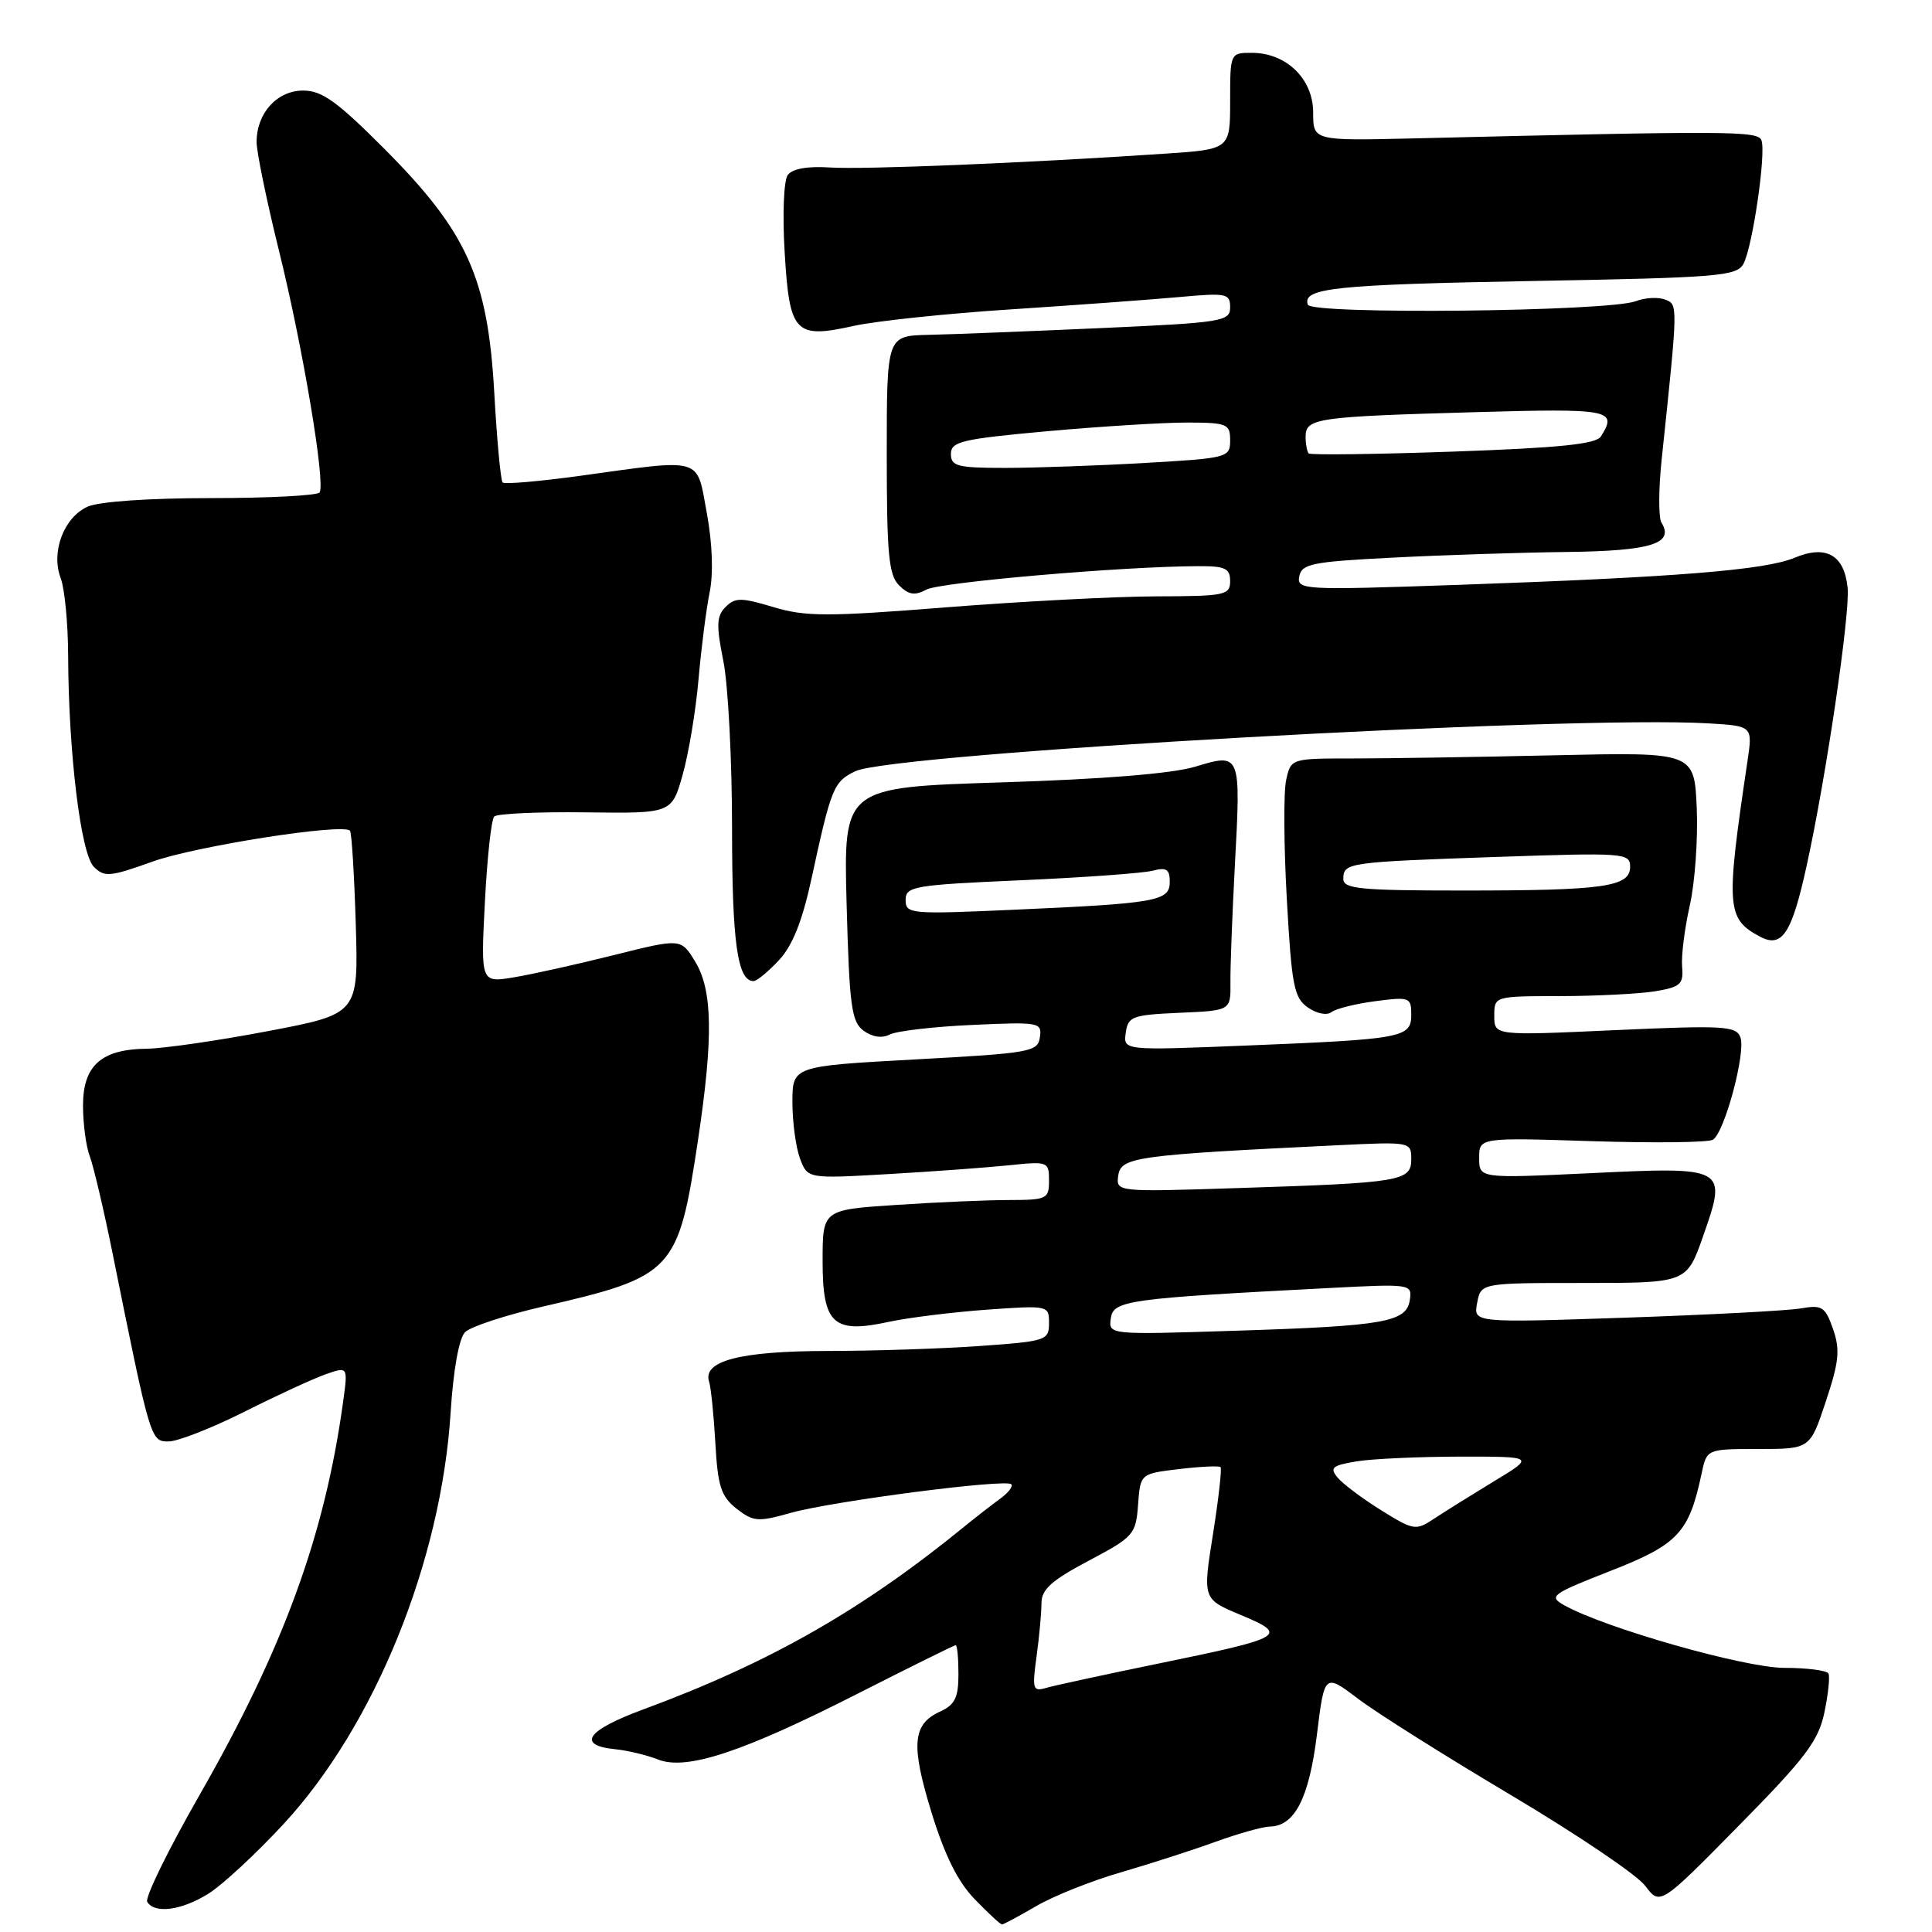 <?xml version="1.0" encoding="UTF-8" standalone="no"?>
<!DOCTYPE svg PUBLIC "-//W3C//DTD SVG 1.1//EN" "http://www.w3.org/Graphics/SVG/1.1/DTD/svg11.dtd" >
<svg xmlns="http://www.w3.org/2000/svg" xmlns:xlink="http://www.w3.org/1999/xlink" version="1.1" viewBox="0 0 256 256">
 <g >
 <path fill="currentColor"
d=" M 137.32 252.56 C 139.62 251.22 144.65 249.21 148.50 248.10 C 152.35 246.98 157.97 245.17 161.00 244.07 C 164.03 242.97 167.29 242.05 168.26 242.03 C 171.56 241.97 173.46 238.25 174.50 229.84 C 175.50 221.72 175.50 221.72 180.00 225.13 C 182.47 227.00 191.59 232.74 200.26 237.89 C 208.92 243.04 216.91 248.43 217.99 249.87 C 219.97 252.50 219.97 252.50 230.39 241.92 C 239.24 232.94 240.95 230.68 241.74 226.92 C 242.25 224.49 242.49 222.16 242.28 221.75 C 242.06 221.34 239.43 221.00 236.42 221.00 C 231.18 221.00 212.64 215.72 207.26 212.70 C 205.16 211.52 205.55 211.23 213.43 208.14 C 222.36 204.65 223.82 203.08 225.47 195.25 C 226.16 192.00 226.16 192.00 233.00 192.00 C 239.84 192.00 239.84 192.00 241.93 185.70 C 243.69 180.43 243.84 178.85 242.89 176.11 C 241.85 173.14 241.44 172.88 238.62 173.37 C 236.90 173.67 226.44 174.22 215.36 174.60 C 195.22 175.28 195.22 175.28 195.73 172.64 C 196.23 170.00 196.23 170.00 209.87 170.00 C 223.50 170.00 223.50 170.00 225.68 163.77 C 228.88 154.65 228.77 154.59 210.77 155.45 C 196.00 156.15 196.00 156.15 196.00 153.44 C 196.00 150.73 196.00 150.73 210.94 151.21 C 219.16 151.47 226.37 151.39 226.97 151.02 C 228.52 150.06 231.37 139.41 230.61 137.44 C 230.04 135.94 228.38 135.85 213.99 136.50 C 198.00 137.23 198.00 137.23 198.00 134.61 C 198.00 132.00 198.00 132.00 206.75 131.99 C 211.56 131.98 217.21 131.69 219.31 131.35 C 222.67 130.79 223.09 130.41 222.89 128.11 C 222.76 126.67 223.22 123.03 223.90 120.00 C 224.59 116.97 225.00 111.16 224.83 107.08 C 224.50 99.66 224.50 99.66 206.00 100.08 C 195.82 100.31 183.80 100.50 179.27 100.50 C 171.05 100.50 171.05 100.50 170.42 103.37 C 170.07 104.94 170.11 112.04 170.51 119.14 C 171.15 130.60 171.46 132.21 173.29 133.49 C 174.47 134.32 175.82 134.58 176.43 134.11 C 177.02 133.65 179.64 133.00 182.25 132.66 C 186.77 132.07 187.00 132.15 187.00 134.44 C 187.00 137.50 185.95 137.70 165.17 138.54 C 148.83 139.20 148.83 139.20 149.17 136.85 C 149.47 134.68 150.02 134.48 156.29 134.20 C 163.08 133.91 163.08 133.91 163.04 130.20 C 163.01 128.17 163.28 121.23 163.62 114.79 C 164.43 99.75 164.43 99.76 158.37 101.59 C 155.30 102.51 146.16 103.25 132.69 103.67 C 111.77 104.33 111.77 104.33 112.18 119.78 C 112.55 133.34 112.82 135.40 114.44 136.58 C 115.59 137.42 116.88 137.61 117.89 137.08 C 118.77 136.62 123.68 136.04 128.79 135.81 C 137.72 135.40 138.08 135.46 137.79 137.44 C 137.52 139.38 136.56 139.55 121.25 140.38 C 105.00 141.27 105.00 141.27 105.00 146.07 C 105.00 148.71 105.46 152.07 106.01 153.53 C 107.02 156.19 107.02 156.19 117.76 155.57 C 123.67 155.23 130.86 154.70 133.75 154.40 C 138.86 153.87 139.00 153.92 139.00 156.43 C 139.00 158.86 138.72 159.00 133.75 159.01 C 130.86 159.01 124.11 159.30 118.75 159.66 C 109.00 160.30 109.00 160.30 109.00 167.12 C 109.00 175.47 110.42 176.76 117.83 175.14 C 120.40 174.59 126.21 173.87 130.75 173.54 C 138.93 172.96 139.00 172.97 139.00 175.33 C 139.00 177.60 138.63 177.73 129.85 178.35 C 124.81 178.71 115.70 179.01 109.60 179.01 C 98.08 179.03 93.07 180.33 93.96 183.08 C 94.21 183.86 94.58 187.53 94.79 191.24 C 95.11 196.94 95.54 198.28 97.59 199.90 C 99.82 201.64 100.43 201.69 104.76 200.47 C 110.25 198.92 133.26 195.93 134.00 196.67 C 134.27 196.94 133.60 197.81 132.50 198.61 C 131.40 199.41 129.38 200.98 128.00 202.10 C 114.31 213.30 102.00 220.32 85.20 226.52 C 77.70 229.29 76.34 231.27 81.58 231.79 C 83.18 231.95 85.72 232.56 87.21 233.15 C 90.99 234.63 98.45 232.16 113.88 224.30 C 120.70 220.84 126.43 218.00 126.63 218.00 C 126.84 218.00 127.00 219.73 127.00 221.84 C 127.00 224.93 126.53 225.89 124.59 226.78 C 120.90 228.46 120.67 231.16 123.42 240.13 C 125.18 245.85 126.92 249.36 129.17 251.67 C 130.94 253.50 132.56 255.00 132.77 255.00 C 132.97 255.00 135.02 253.90 137.32 252.56 Z  M 27.59 250.94 C 29.42 249.81 33.90 245.66 37.55 241.72 C 49.62 228.68 58.46 206.93 59.71 187.17 C 60.07 181.48 60.82 177.32 61.63 176.51 C 62.36 175.79 67.00 174.26 71.96 173.12 C 89.27 169.13 89.87 168.48 92.49 151.06 C 94.53 137.46 94.43 131.22 92.11 127.41 C 90.23 124.33 90.23 124.33 81.36 126.55 C 76.49 127.77 70.52 129.10 68.10 129.50 C 63.70 130.23 63.70 130.23 64.25 119.55 C 64.55 113.68 65.10 108.57 65.49 108.19 C 65.87 107.81 71.32 107.56 77.59 107.64 C 89.01 107.79 89.01 107.79 90.46 102.64 C 91.26 99.81 92.20 94.12 92.56 90.00 C 92.92 85.88 93.58 80.70 94.03 78.50 C 94.54 76.03 94.40 72.02 93.66 68.00 C 92.27 60.45 93.35 60.77 76.78 63.06 C 71.44 63.79 66.85 64.19 66.60 63.93 C 66.35 63.68 65.84 58.30 65.49 51.99 C 64.63 36.79 61.90 30.74 50.96 19.75 C 44.68 13.45 42.67 12.00 40.18 12.00 C 36.70 12.00 34.00 14.99 34.00 18.83 C 34.00 20.14 35.35 26.68 37.00 33.36 C 40.14 46.07 43.14 63.97 42.35 65.25 C 42.09 65.66 35.63 66.00 27.99 66.00 C 19.73 66.00 13.08 66.46 11.60 67.14 C 8.45 68.57 6.73 73.15 8.04 76.60 C 8.57 77.99 9.01 82.59 9.03 86.82 C 9.07 99.68 10.70 113.13 12.43 114.85 C 13.83 116.26 14.58 116.19 20.20 114.17 C 25.90 112.12 45.43 109.06 46.37 110.07 C 46.60 110.31 46.94 115.87 47.14 122.43 C 47.50 134.35 47.50 134.35 35.50 136.63 C 28.90 137.89 21.69 138.93 19.47 138.96 C 13.43 139.02 11.00 141.18 11.00 146.49 C 11.00 148.90 11.40 151.93 11.90 153.23 C 12.39 154.53 13.75 160.29 14.91 166.04 C 19.94 190.95 19.95 191.00 22.34 191.00 C 23.55 191.00 28.07 189.23 32.39 187.06 C 36.71 184.89 41.56 182.65 43.18 182.09 C 46.11 181.06 46.11 181.06 45.46 185.78 C 43.02 203.47 37.56 218.41 26.44 237.85 C 22.29 245.10 19.17 251.47 19.51 252.01 C 20.50 253.61 24.02 253.15 27.59 250.94 Z  M 103.20 127.25 C 105.00 125.33 106.30 122.09 107.51 116.50 C 110.15 104.32 110.45 103.60 113.31 102.20 C 118.23 99.80 208.01 94.76 226.37 95.85 C 232.24 96.20 232.24 96.20 231.55 100.85 C 228.66 120.26 228.77 121.73 233.19 124.10 C 236.14 125.68 237.42 123.72 239.40 114.67 C 241.98 102.93 245.16 81.31 244.82 77.89 C 244.38 73.52 241.97 72.16 237.78 73.91 C 233.88 75.54 222.07 76.49 193.15 77.50 C 172.63 78.21 171.82 78.17 172.16 76.37 C 172.48 74.71 173.86 74.43 184.51 73.89 C 191.10 73.55 201.51 73.21 207.63 73.14 C 218.78 73.00 221.88 72.04 220.15 69.25 C 219.75 68.59 219.76 64.78 220.19 60.78 C 222.36 40.18 222.36 40.35 220.62 39.69 C 219.72 39.34 217.97 39.44 216.74 39.91 C 213.11 41.29 173.74 41.71 173.29 40.37 C 172.55 38.16 176.84 37.71 203.28 37.23 C 227.74 36.79 230.15 36.59 231.02 34.95 C 232.23 32.69 234.04 20.26 233.40 18.59 C 232.92 17.34 229.44 17.32 187.25 18.34 C 174.00 18.65 174.00 18.65 174.00 14.90 C 174.00 10.45 170.44 7.00 165.87 7.00 C 163.01 7.00 163.00 7.02 163.00 13.39 C 163.00 19.79 163.00 19.79 154.25 20.37 C 135.97 21.60 114.32 22.49 109.92 22.19 C 106.99 22.00 104.99 22.36 104.38 23.19 C 103.85 23.93 103.67 28.40 103.97 33.40 C 104.61 44.17 105.31 44.92 113.15 43.18 C 116.09 42.53 125.47 41.54 134.00 40.99 C 142.53 40.43 152.54 39.70 156.25 39.36 C 162.52 38.79 163.00 38.88 163.00 40.72 C 163.00 42.59 162.02 42.75 145.75 43.48 C 136.26 43.90 126.03 44.31 123.00 44.37 C 117.50 44.50 117.50 44.50 117.50 60.22 C 117.50 73.42 117.76 76.19 119.13 77.56 C 120.40 78.83 121.22 78.95 122.77 78.12 C 124.61 77.14 148.78 75.05 158.75 75.02 C 162.34 75.00 163.00 75.31 163.00 77.00 C 163.00 78.86 162.33 79.00 153.25 79.02 C 147.89 79.03 135.36 79.69 125.42 80.47 C 109.59 81.73 106.73 81.72 102.47 80.44 C 98.21 79.16 97.41 79.16 96.15 80.42 C 94.94 81.63 94.89 82.83 95.85 87.60 C 96.48 90.75 97.00 100.71 97.00 109.73 C 97.00 124.88 97.72 130.00 99.85 130.00 C 100.28 130.00 101.78 128.76 103.20 127.25 Z  M 137.35 219.48 C 137.71 216.86 138.00 213.68 138.00 212.42 C 138.00 210.61 139.35 209.40 144.25 206.81 C 150.23 203.64 150.51 203.32 150.80 199.38 C 151.10 195.27 151.10 195.27 156.24 194.66 C 159.07 194.32 161.54 194.21 161.73 194.40 C 161.92 194.59 161.47 198.60 160.72 203.32 C 159.36 211.89 159.36 211.89 164.43 214.00 C 170.81 216.67 170.26 216.99 153.50 220.43 C 146.35 221.90 139.64 223.35 138.60 223.66 C 136.86 224.18 136.75 223.83 137.35 219.48 Z  M 183.00 200.11 C 180.52 198.57 177.93 196.62 177.24 195.79 C 176.16 194.48 176.51 194.18 179.74 193.64 C 181.81 193.30 187.97 193.02 193.44 193.01 C 203.38 193.00 203.38 193.00 197.94 196.29 C 194.95 198.11 191.37 200.34 190.00 201.25 C 187.60 202.84 187.31 202.79 183.00 200.11 Z  M 147.19 174.68 C 147.53 172.31 149.33 172.06 176.31 170.66 C 186.93 170.11 187.12 170.14 186.81 172.24 C 186.38 175.19 183.50 175.70 163.69 176.33 C 146.88 176.87 146.88 176.87 147.19 174.68 Z  M 148.18 155.73 C 148.53 153.32 150.57 153.04 177.25 151.75 C 186.91 151.28 187.00 151.30 187.00 153.59 C 187.00 156.51 185.71 156.73 164.18 157.42 C 147.87 157.95 147.87 157.95 148.18 155.73 Z  M 120.00 119.25 C 120.00 117.45 121.06 117.26 135.25 116.64 C 143.64 116.27 151.51 115.70 152.75 115.37 C 154.55 114.89 155.00 115.18 155.00 116.84 C 155.00 119.41 153.34 119.70 134.25 120.55 C 120.60 121.16 120.00 121.10 120.00 119.25 Z  M 178.00 116.47 C 178.00 114.31 178.50 114.23 198.25 113.55 C 215.25 112.97 216.00 113.02 216.00 114.85 C 216.00 117.51 212.60 118.00 193.88 118.00 C 180.29 118.00 178.00 117.78 178.00 116.47 Z  M 126.00 60.15 C 126.00 58.51 127.43 58.17 138.75 57.14 C 145.76 56.51 154.09 55.99 157.25 55.99 C 162.61 56.00 163.00 56.16 163.00 58.35 C 163.00 60.63 162.70 60.71 151.75 61.34 C 145.56 61.70 137.24 61.99 133.25 62.00 C 126.86 62.00 126.00 61.78 126.00 60.15 Z  M 173.41 60.08 C 173.19 59.85 173.00 58.85 173.00 57.85 C 173.00 55.42 174.46 55.21 195.25 54.62 C 213.41 54.10 214.38 54.28 212.12 57.84 C 211.48 58.85 206.56 59.35 192.55 59.84 C 182.25 60.20 173.64 60.31 173.41 60.08 Z "/>
</g>
</svg>